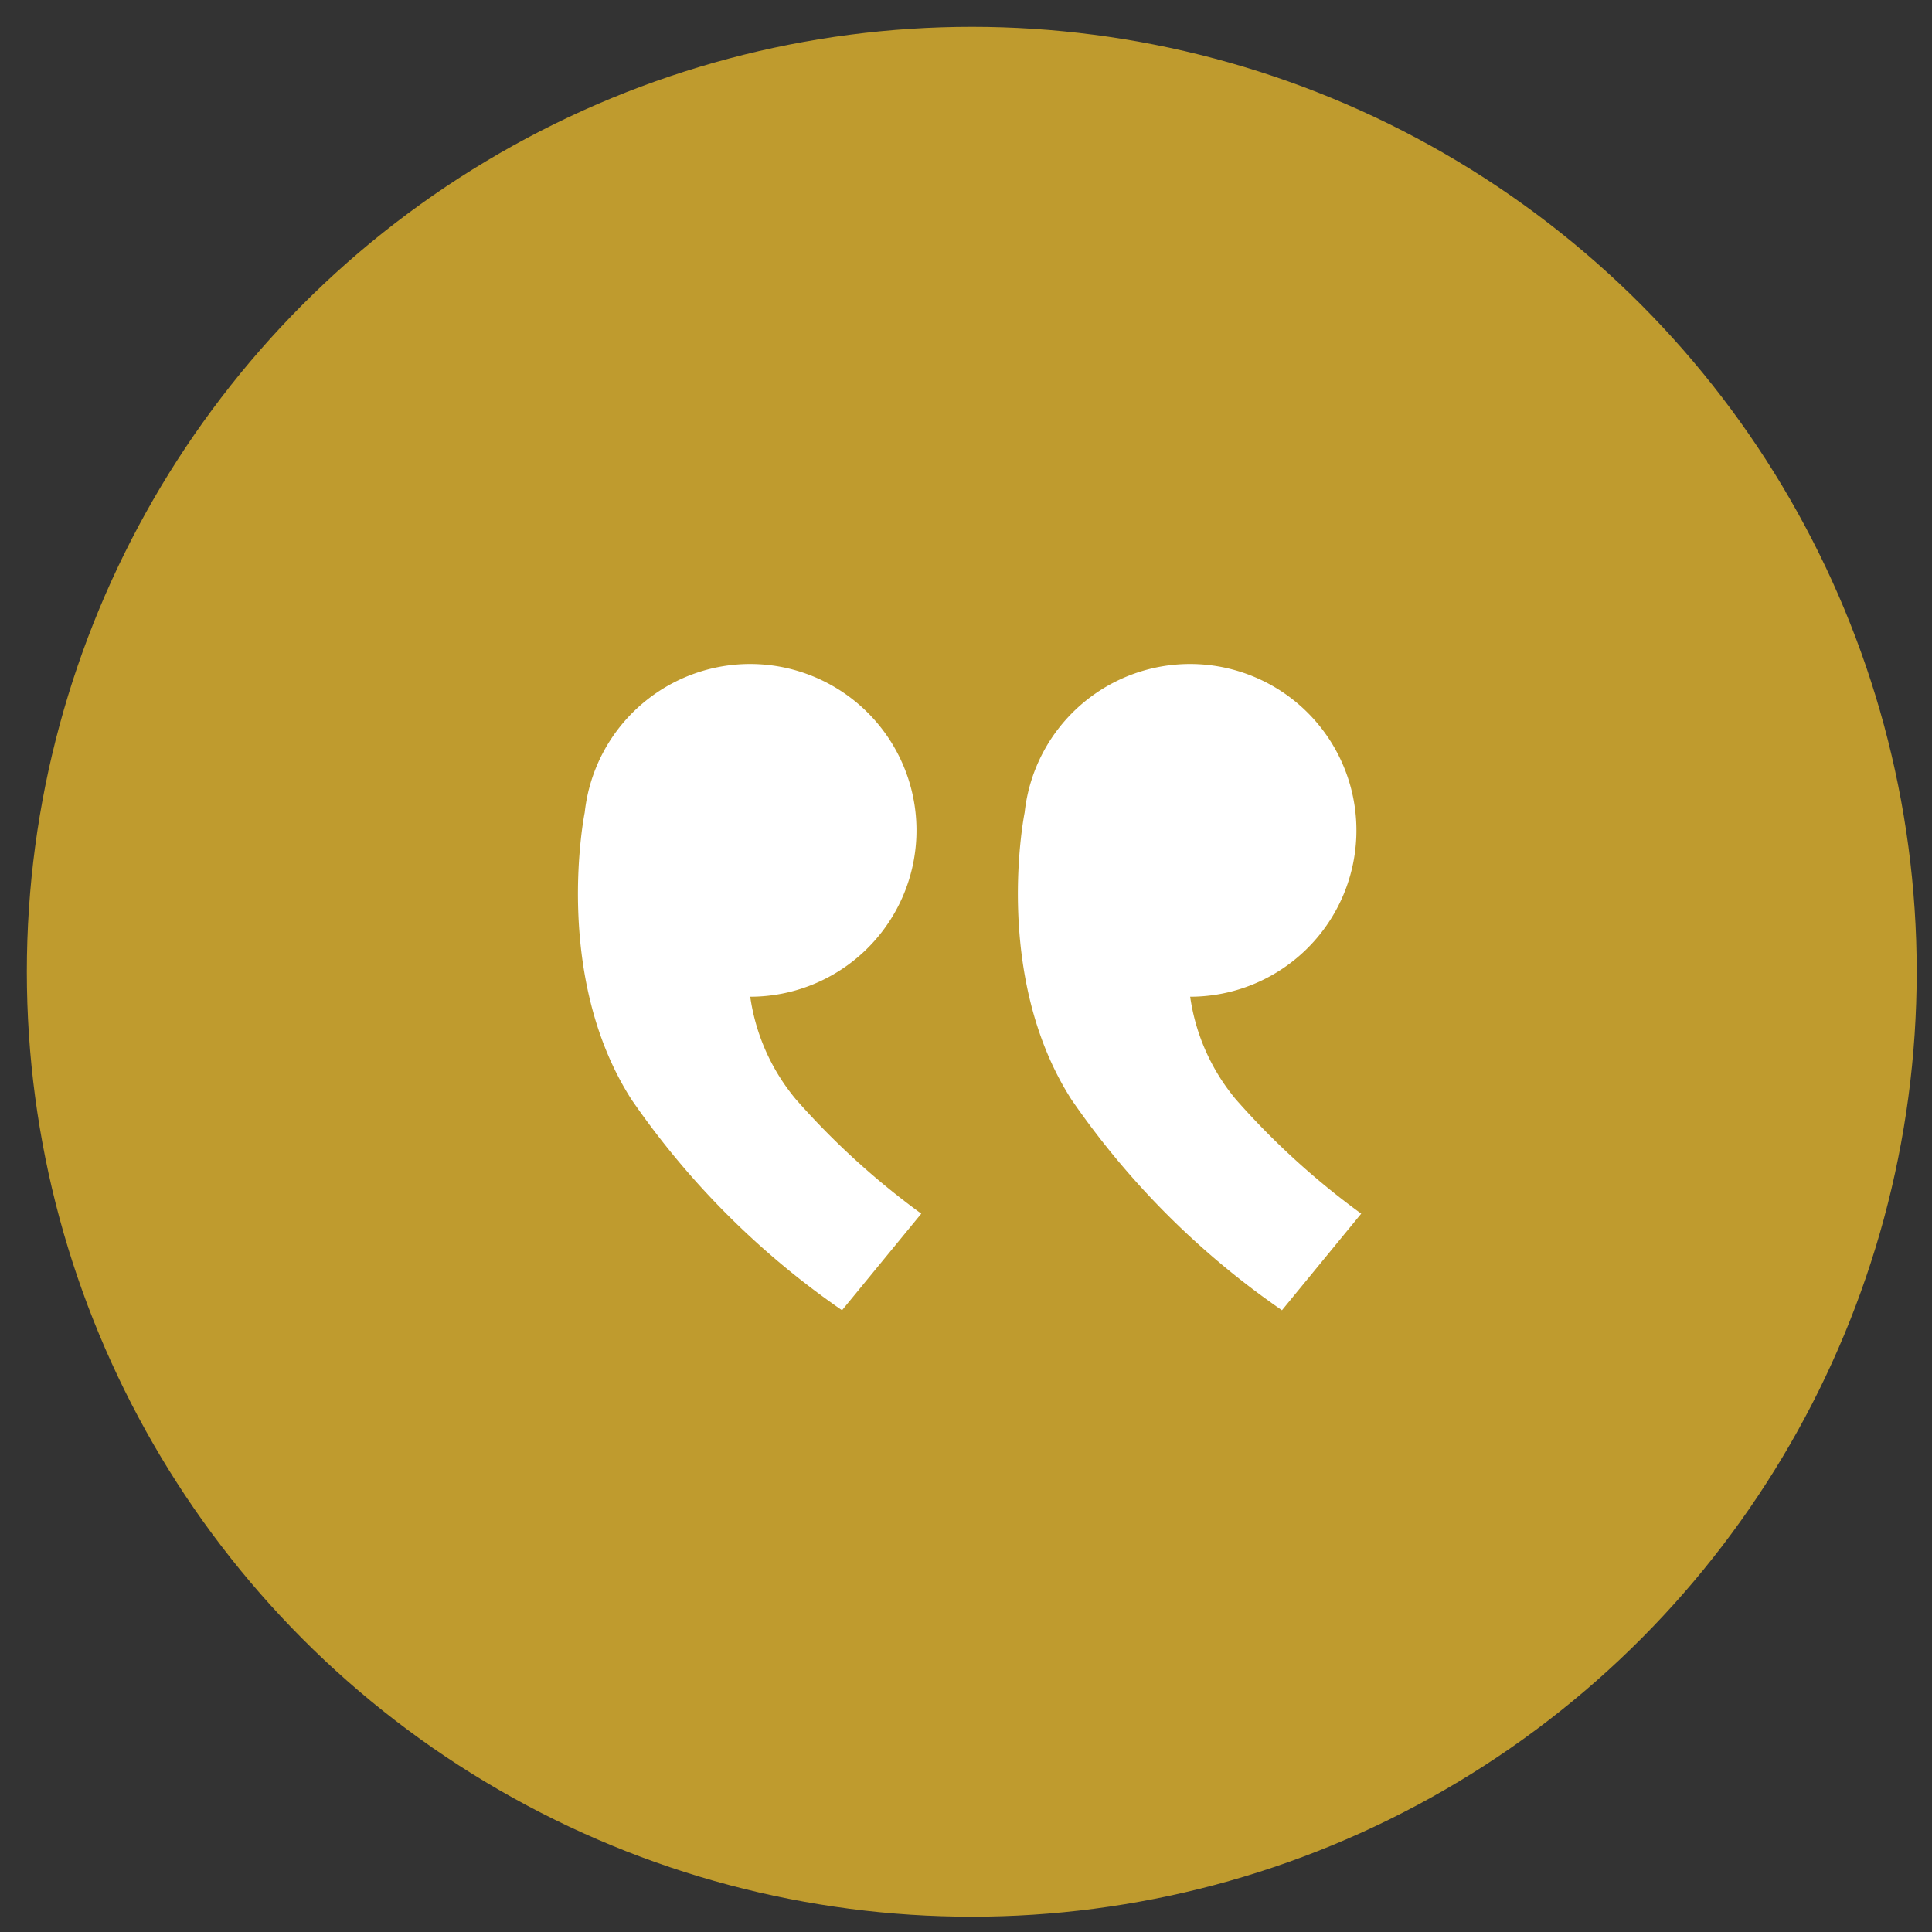 <svg xmlns="http://www.w3.org/2000/svg" xmlns:xlink="http://www.w3.org/1999/xlink" width="72" height="72" viewBox="0 0 72 72">
  <rect x="0" y="0" width="72" height="72" fill="#333333" stroke="none"/>
  <defs>
    <clipPath id="clip-quotation_01">
      <rect width="72" height="72"/>
    </clipPath>
  </defs>
  <g id="quotation_01" clip-path="url(#clip-quotation_01)">
    <g id="Group_1" data-name="Group 1" transform="translate(-134 -8356.5)">
      <circle id="Ellipse_71" data-name="Ellipse 71" cx="35.215" cy="35.215" r="35.215" transform="translate(135 8357.5)" fill="#bf9b2e"/>
      <g id="Group_467" data-name="Group 467" transform="translate(155.535 8381.239)">
        <path id="Union_35" data-name="Union 35" d="M0,3.6A28.726,28.726,0,0,1,4.661,7.846a7.653,7.653,0,0,1,1.714,3.838,6.2,6.2,0,1,0,6.169,6.857l0,.005s1.229-6.062-1.749-10.7A30.613,30.613,0,0,0,2.954,0Z" transform="translate(29.194 24.09) rotate(180)" fill="#fff"/>
        <path id="Union_36" data-name="Union 36" d="M0,3.6A28.726,28.726,0,0,1,4.661,7.846a7.653,7.653,0,0,1,1.714,3.838,6.2,6.2,0,1,0,6.169,6.857l0,.005s1.229-6.062-1.749-10.7A30.613,30.613,0,0,0,2.954,0Z" transform="translate(12.799 24.09) rotate(180)" fill="#fff"/>
      </g>
    </g>
  </g>
</svg>
